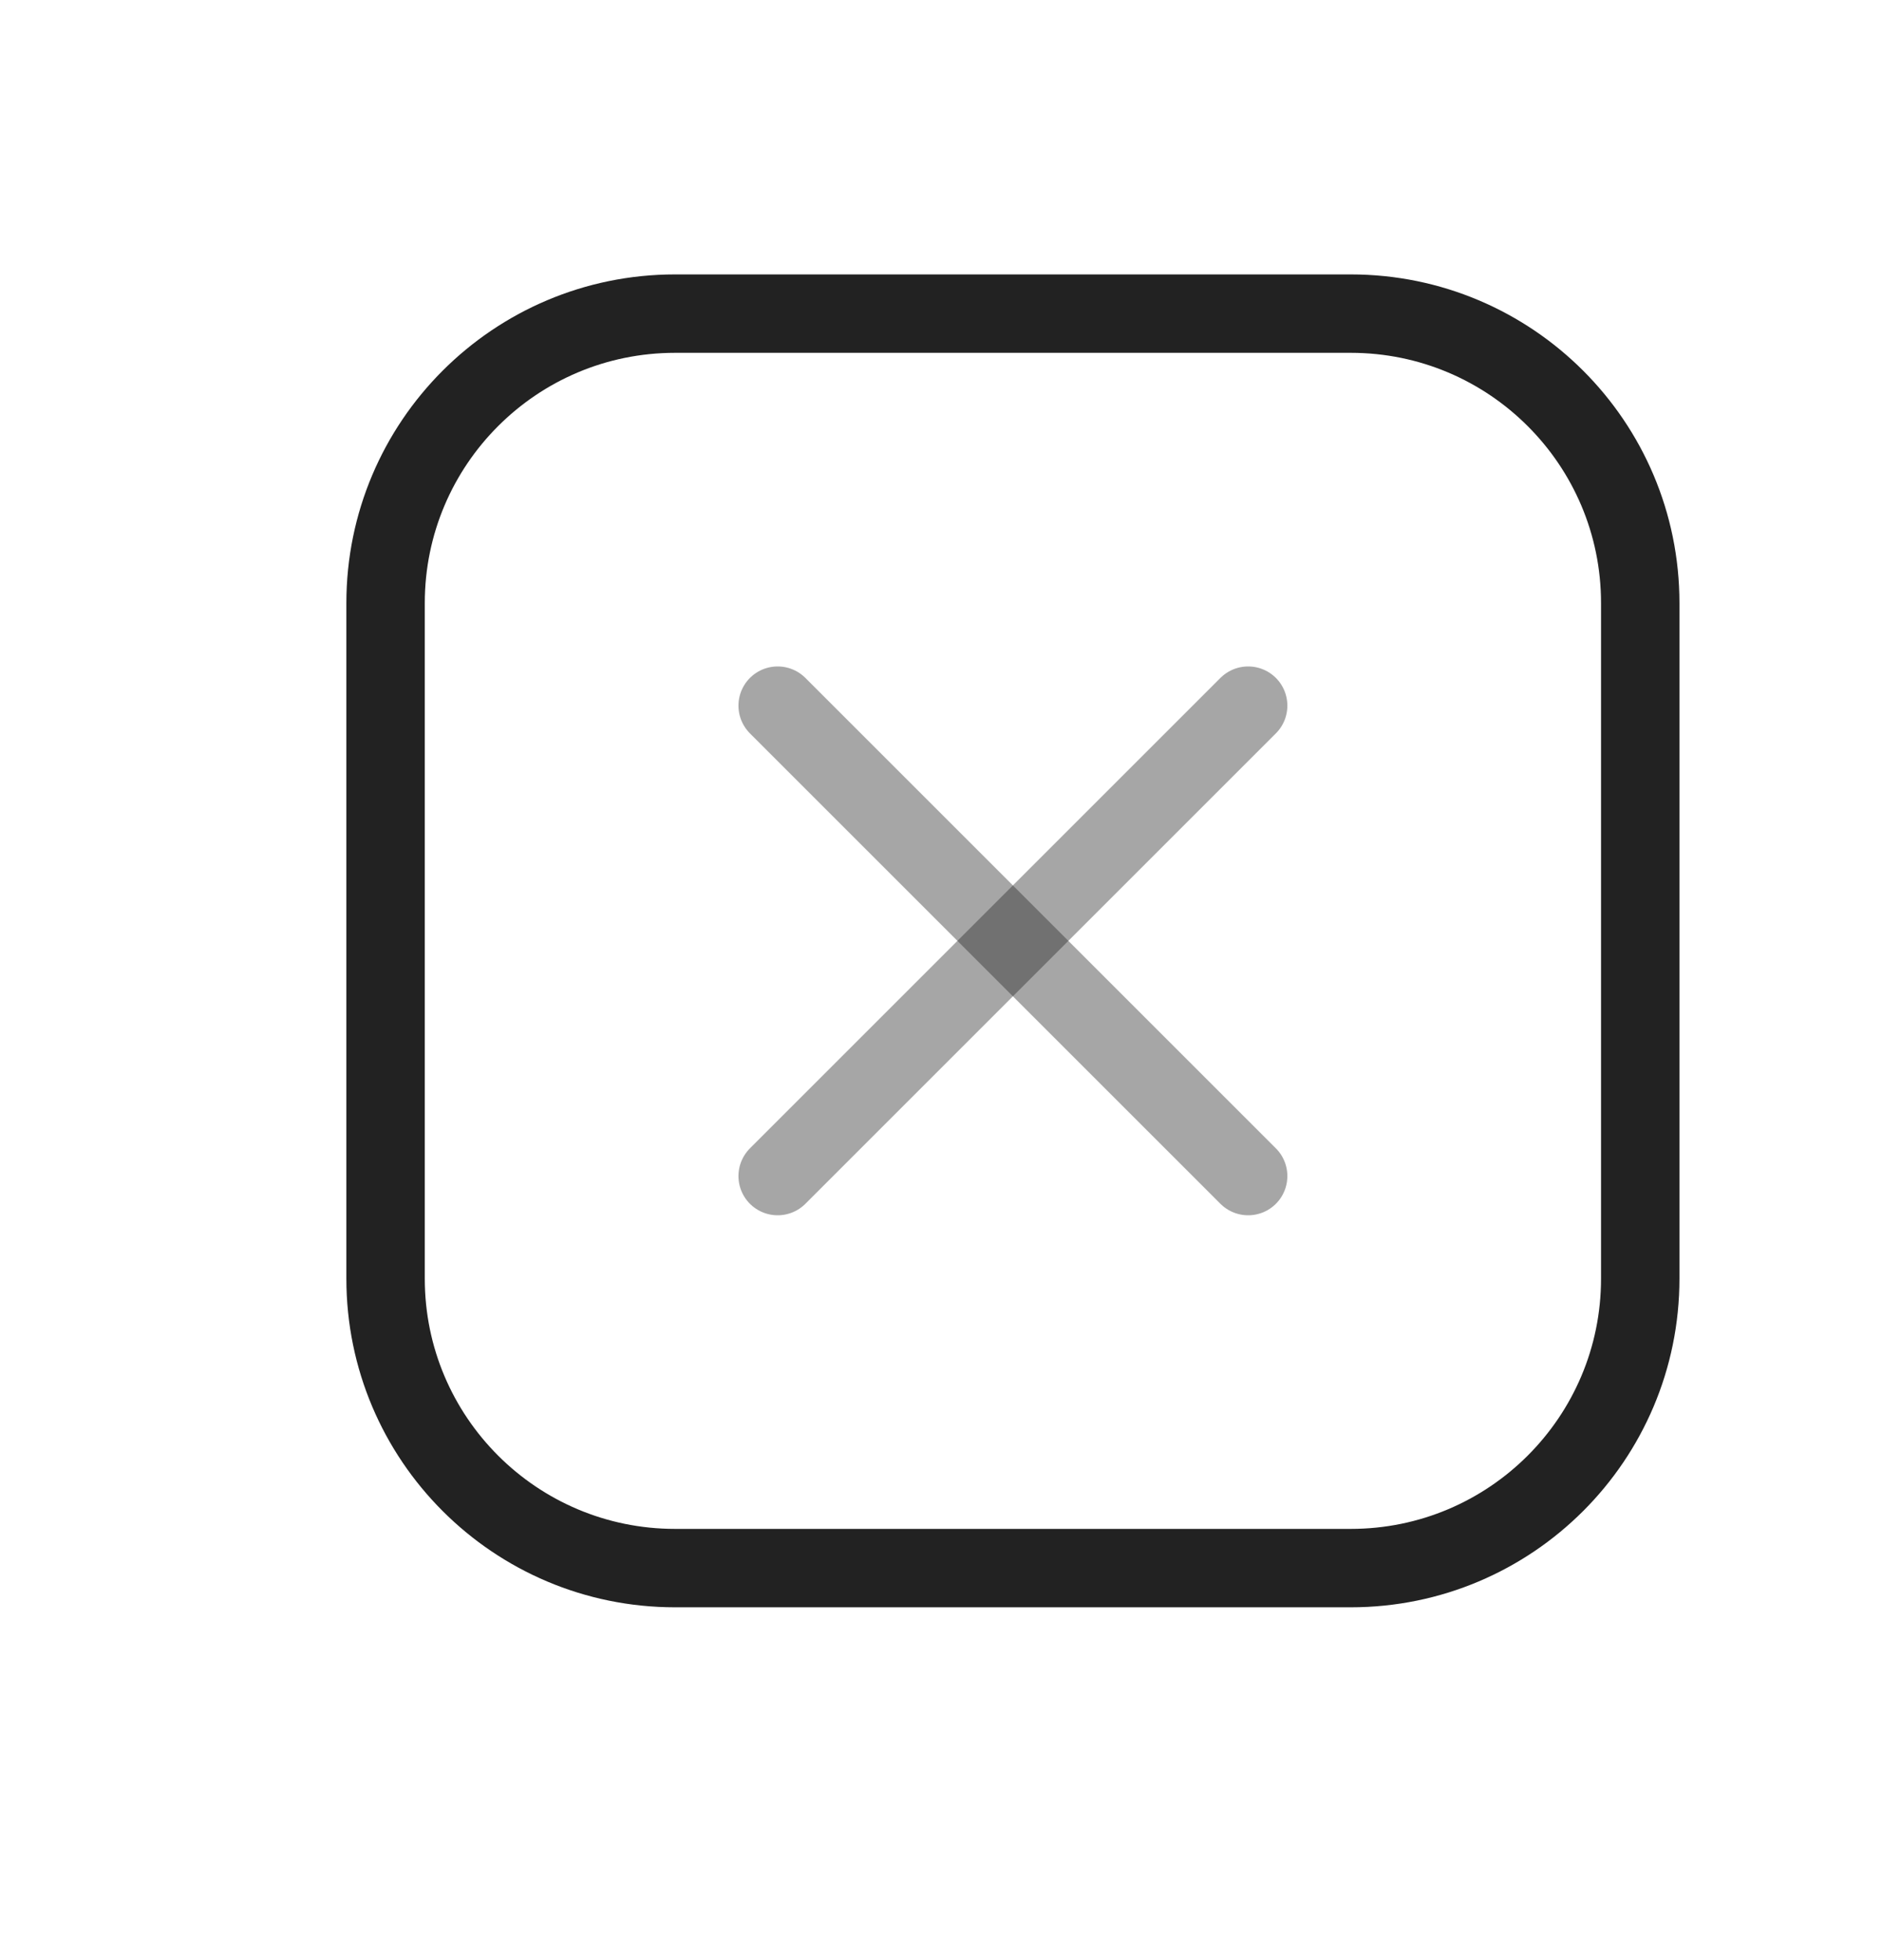 <?xml version="1.0" encoding="UTF-8" standalone="yes"?>
<svg width="24" height="25" viewBox="0 0 24 25" fill="none" xmlns="http://www.w3.org/2000/svg">
  <path d="M17.225 4H8.609C6.57 4 4.917 5.653 4.917 7.692V16.308C4.917 18.347 6.57 20 8.609 20H17.225C19.264 20 20.917 18.347 20.917 16.308V7.692C20.917 5.653 19.264 4 17.225 4Z" stroke="#222222" stroke-linecap="round" stroke-linejoin="round"/>
  <path opacity="0.4" d="M9.917 9L15.917 15" stroke="#222222" stroke-linecap="round" stroke-linejoin="round"/>
  <path opacity="0.4" d="M15.917 9L9.917 15" stroke="#222222" stroke-linecap="round" stroke-linejoin="round"/>
</svg>